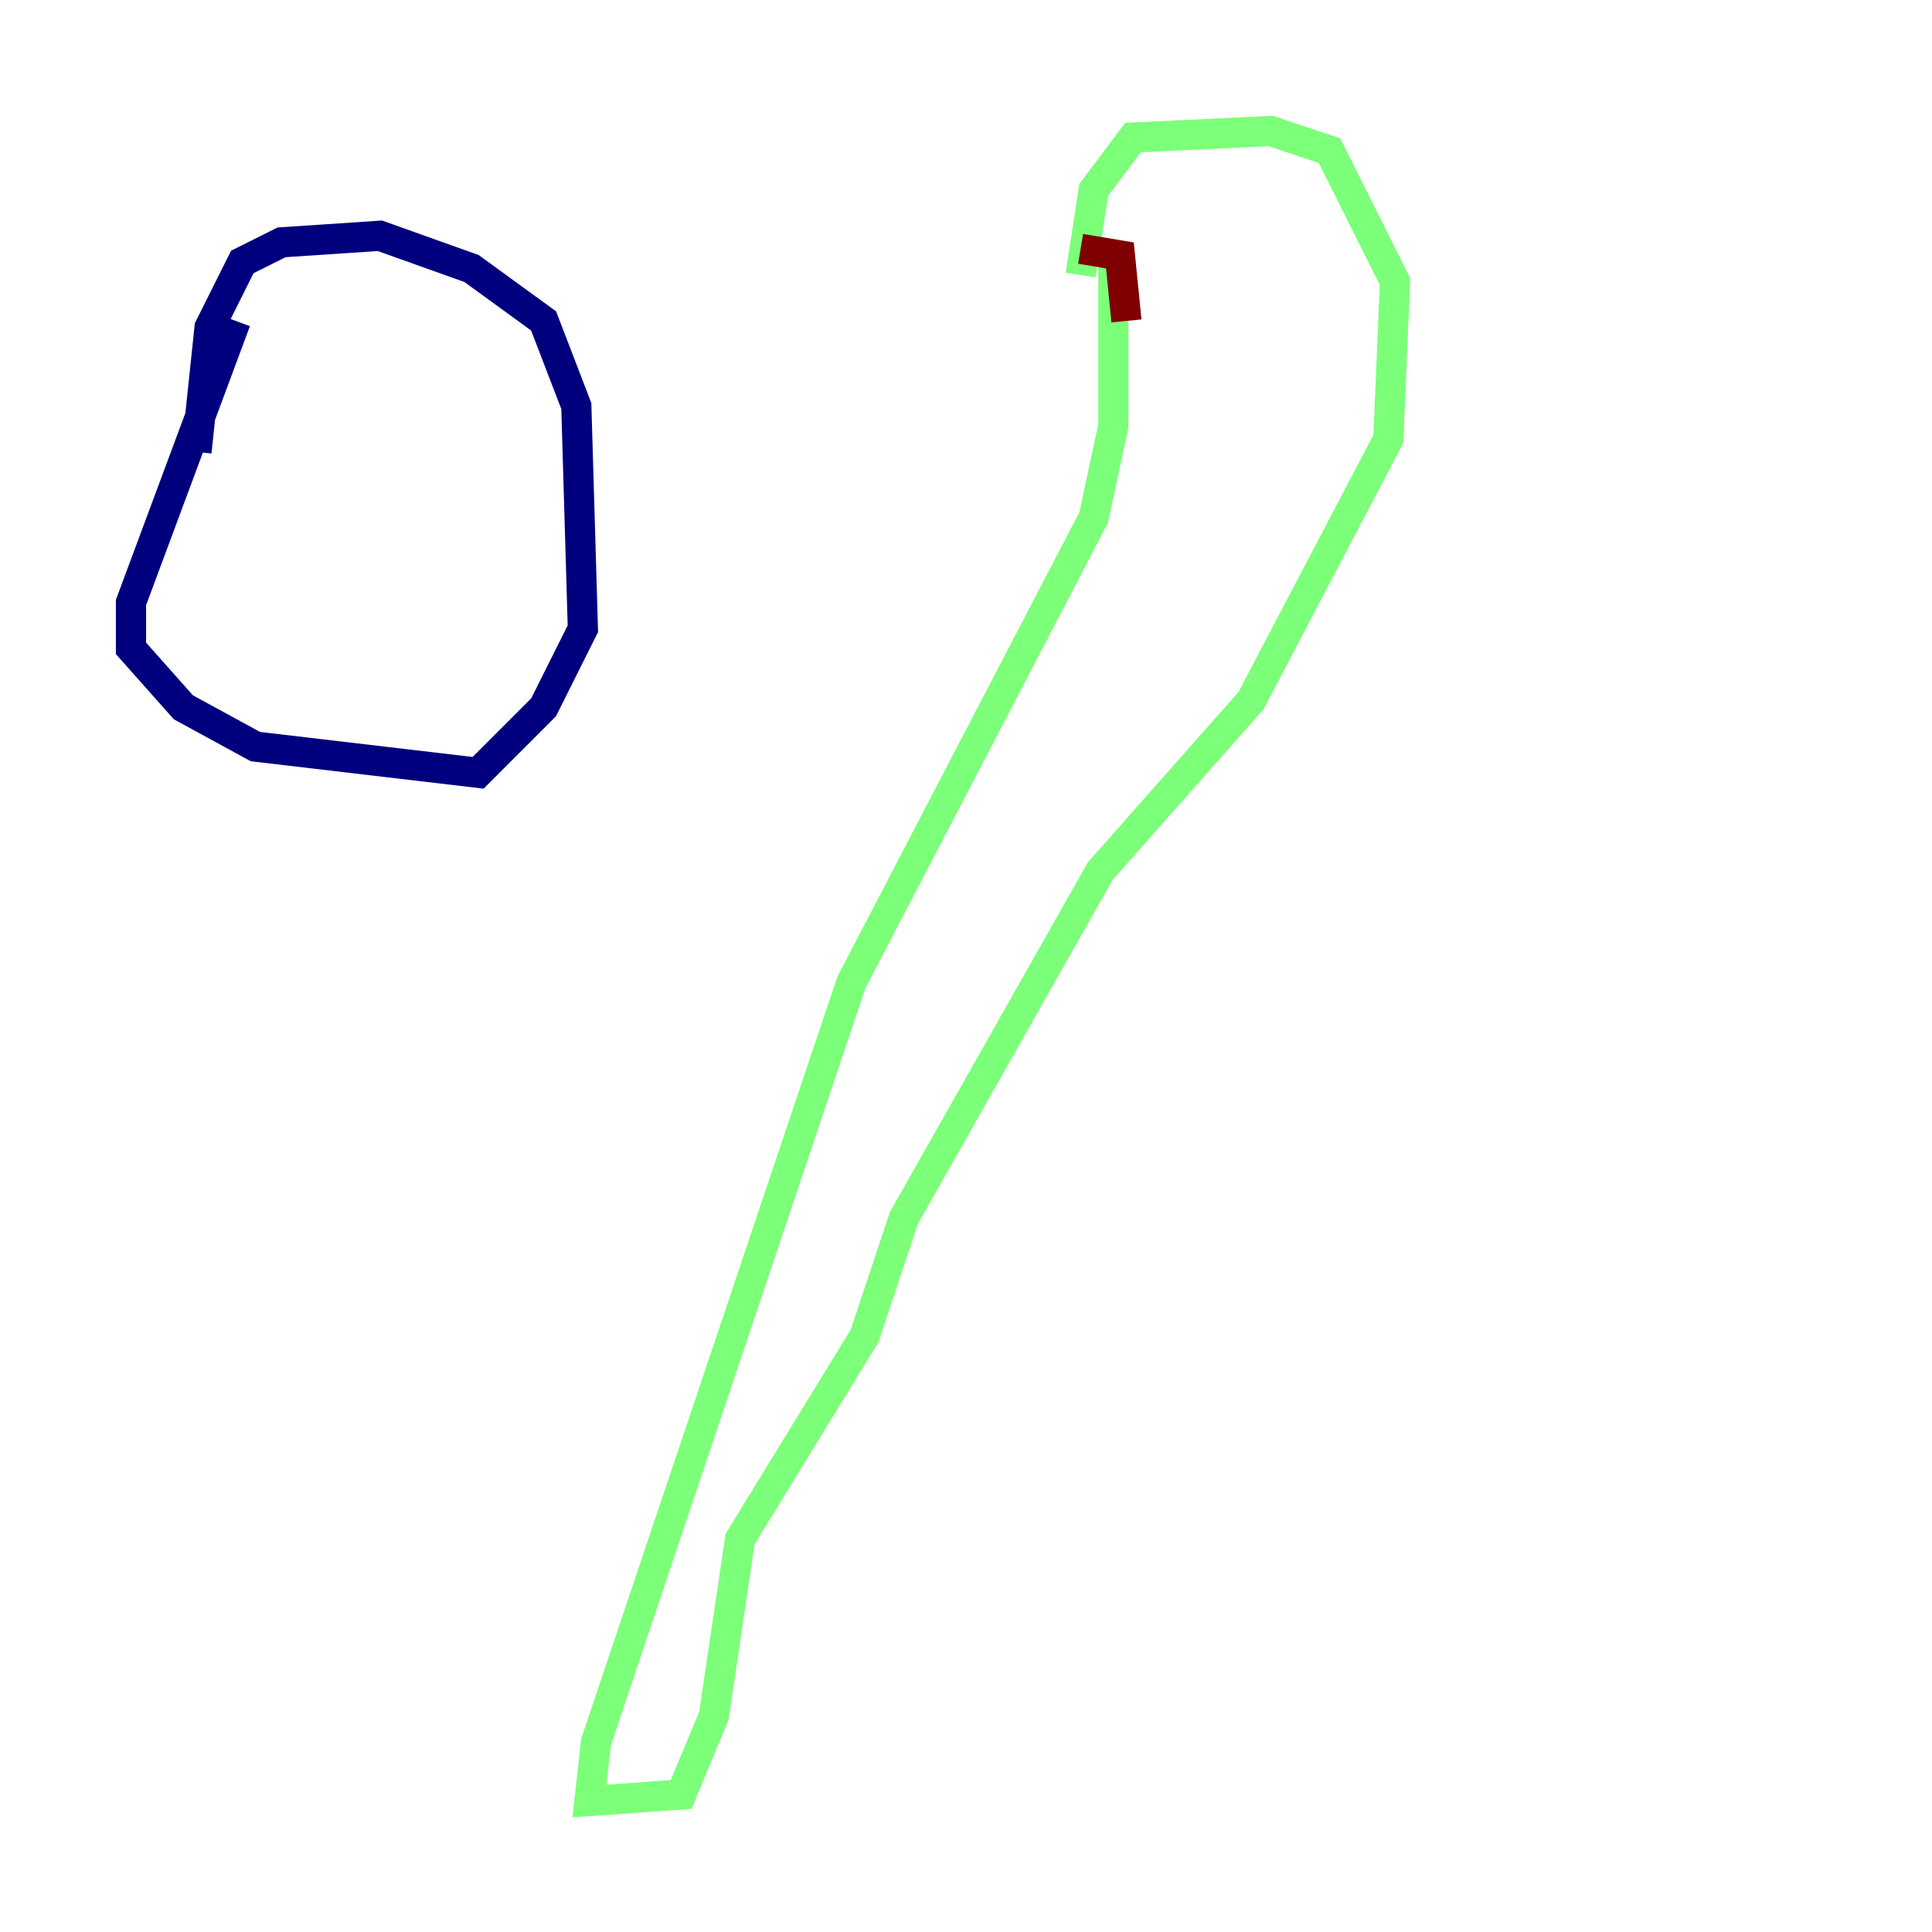 <?xml version="1.0" encoding="utf-8" ?>
<svg baseProfile="tiny" height="128" version="1.2" viewBox="0,0,128,128" width="128" xmlns="http://www.w3.org/2000/svg" xmlns:ev="http://www.w3.org/2001/xml-events" xmlns:xlink="http://www.w3.org/1999/xlink"><defs /><polyline fill="none" points="15.62,21.261 8.678,39.919 8.678,42.956 12.149,46.861 16.922,49.464 31.675,51.2 36.014,46.861 38.617,41.654 38.183,26.902 36.014,21.261 31.241,17.79 25.166,15.62 18.658,16.054 16.054,17.356 13.885,21.695 13.017,29.939" stroke="#00007f" stroke-width="2" /><polyline fill="none" points="73.763,16.488 73.763,28.203 72.461,34.278 56.407,65.085 39.485,115.417 39.051,119.322 45.125,118.888 47.295,113.681 49.031,101.966 57.275,88.515 59.878,80.705 72.895,57.709 82.875,46.427 91.986,29.071 92.42,18.658 88.081,9.98 84.176,8.678 75.064,9.112 72.461,12.583 71.593,18.224" stroke="#7cff79" stroke-width="2" /><polyline fill="none" points="74.63,21.261 74.197,16.922 71.593,16.488" stroke="#7f0000" stroke-width="2" /></svg>